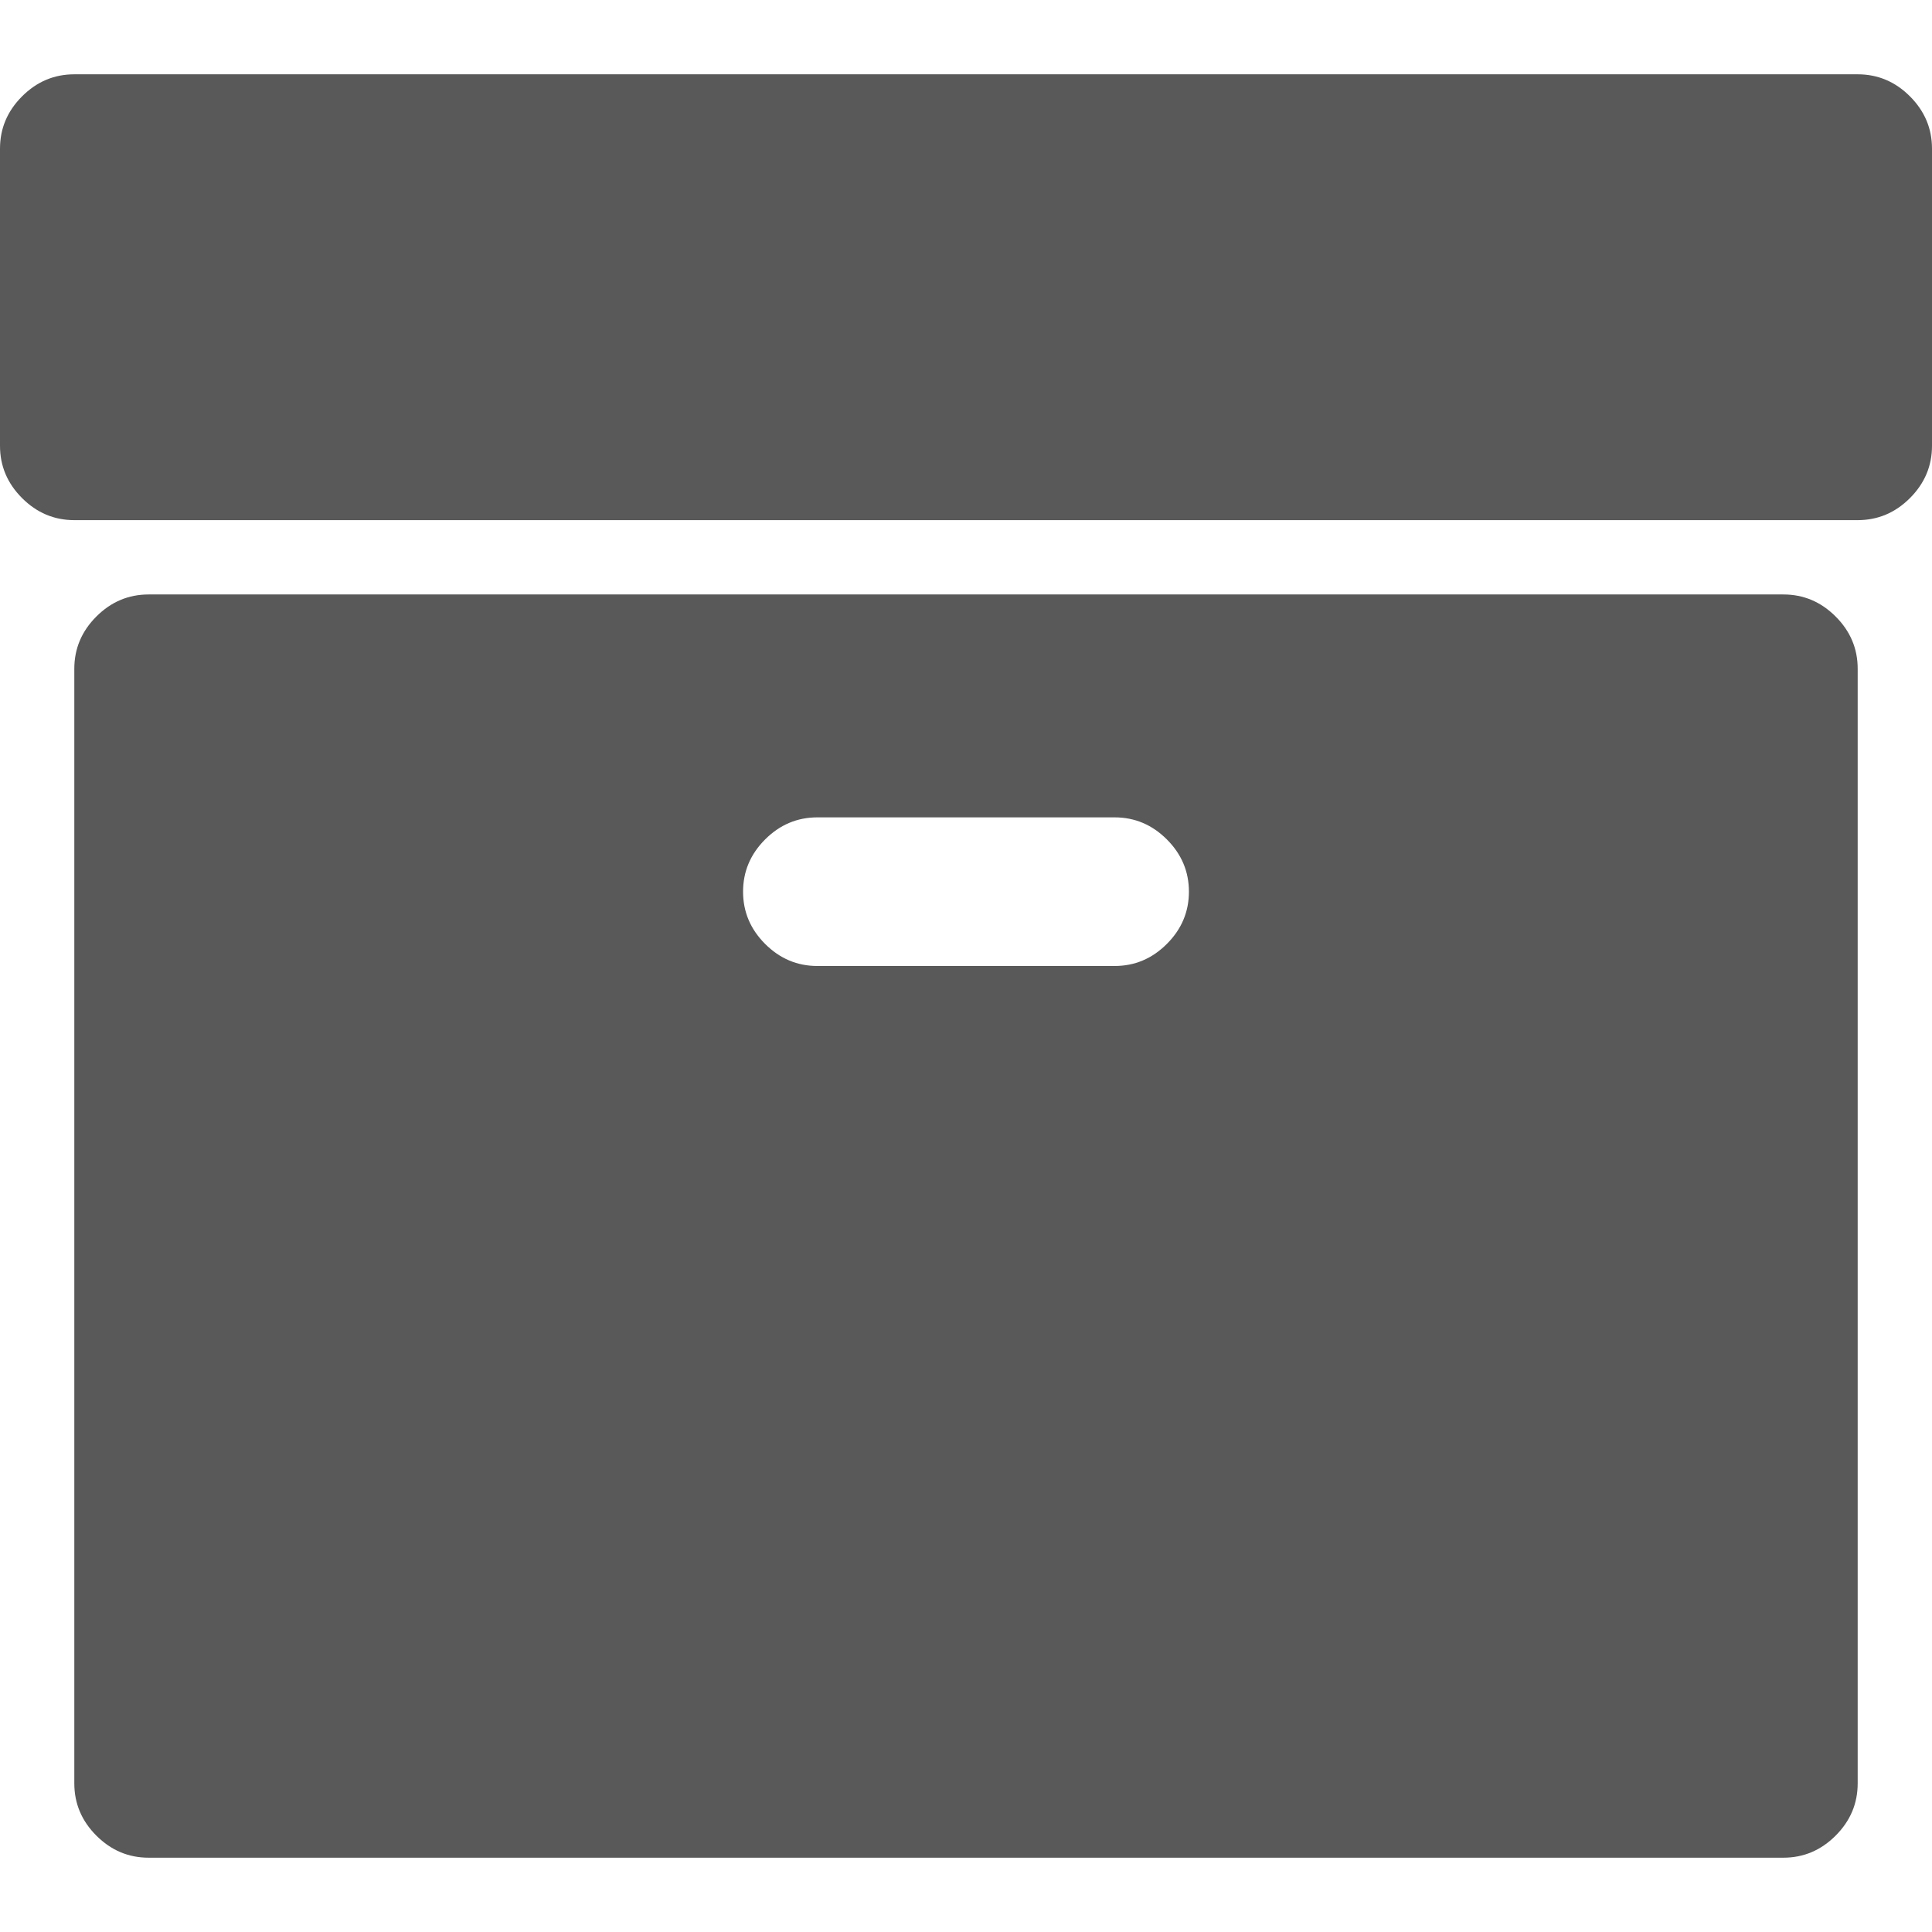 <?xml version="1.0" encoding="iso-8859-1"?>
<!-- Generator: Adobe Illustrator 16.0.0, SVG Export Plug-In . SVG Version: 6.00 Build 0)  -->
<!DOCTYPE svg PUBLIC "-//W3C//DTD SVG 1.1//EN" "http://www.w3.org/Graphics/SVG/1.1/DTD/svg11.dtd">
<svg xmlns="http://www.w3.org/2000/svg" xmlns:xlink="http://www.w3.org/1999/xlink" version="1.1" id="admin_box_595959" x="0px" y="0px" width="512px" height="512px" viewBox="0 0 475.078 475.077" style="enable-background:new 0 0 475.078 475.077;" xml:space="preserve">
<g>
	<g>
		<path d="M438.536,146.177H36.547c-4.952,0-9.235,1.807-12.85,5.424c-3.617,3.615-5.424,7.898-5.424,12.847v274.084    c0,4.948,1.807,9.233,5.424,12.847c3.615,3.617,7.898,5.428,12.85,5.428h401.989c4.949,0,9.229-1.811,12.847-5.428    c3.614-3.613,5.421-7.898,5.421-12.847V164.448c0-4.952-1.8-9.231-5.421-12.847C447.769,147.984,443.485,146.177,438.536,146.177z     M286.927,232.113c-3.613,3.616-7.898,5.424-12.847,5.424h-73.089c-4.946,0-9.229-1.809-12.847-5.424    c-3.615-3.617-5.424-7.898-5.424-12.85c0-4.948,1.809-9.231,5.424-12.847c3.617-3.617,7.9-5.426,12.847-5.426h73.096    c4.945,0,9.227,1.809,12.847,5.426c3.614,3.615,5.421,7.898,5.421,12.847C292.355,224.214,290.544,228.496,286.927,232.113z" fill="#595959"/>
		<path d="M469.658,23.695c-3.618-3.617-7.898-5.424-12.848-5.424H18.272c-4.948,0-9.231,1.807-12.847,5.424    C1.809,27.31,0,31.593,0,36.542v73.089c0,4.948,1.809,9.229,5.426,12.847c3.616,3.617,7.898,5.424,12.847,5.424h438.531    c4.948,0,9.233-1.807,12.854-5.424c3.613-3.617,5.42-7.898,5.42-12.847V36.542C475.078,31.59,473.271,27.31,469.658,23.695z" fill="#595959"/>
	</g>
</g>
<g>
</g>
<g>
</g>
<g>
</g>
<g>
</g>
<g>
</g>
<g>
</g>
<g>
</g>
<g>
</g>
<g>
</g>
<g>
</g>
<g>
</g>
<g>
</g>
<g>
</g>
<g>
</g>
<g>
</g>
</svg>
